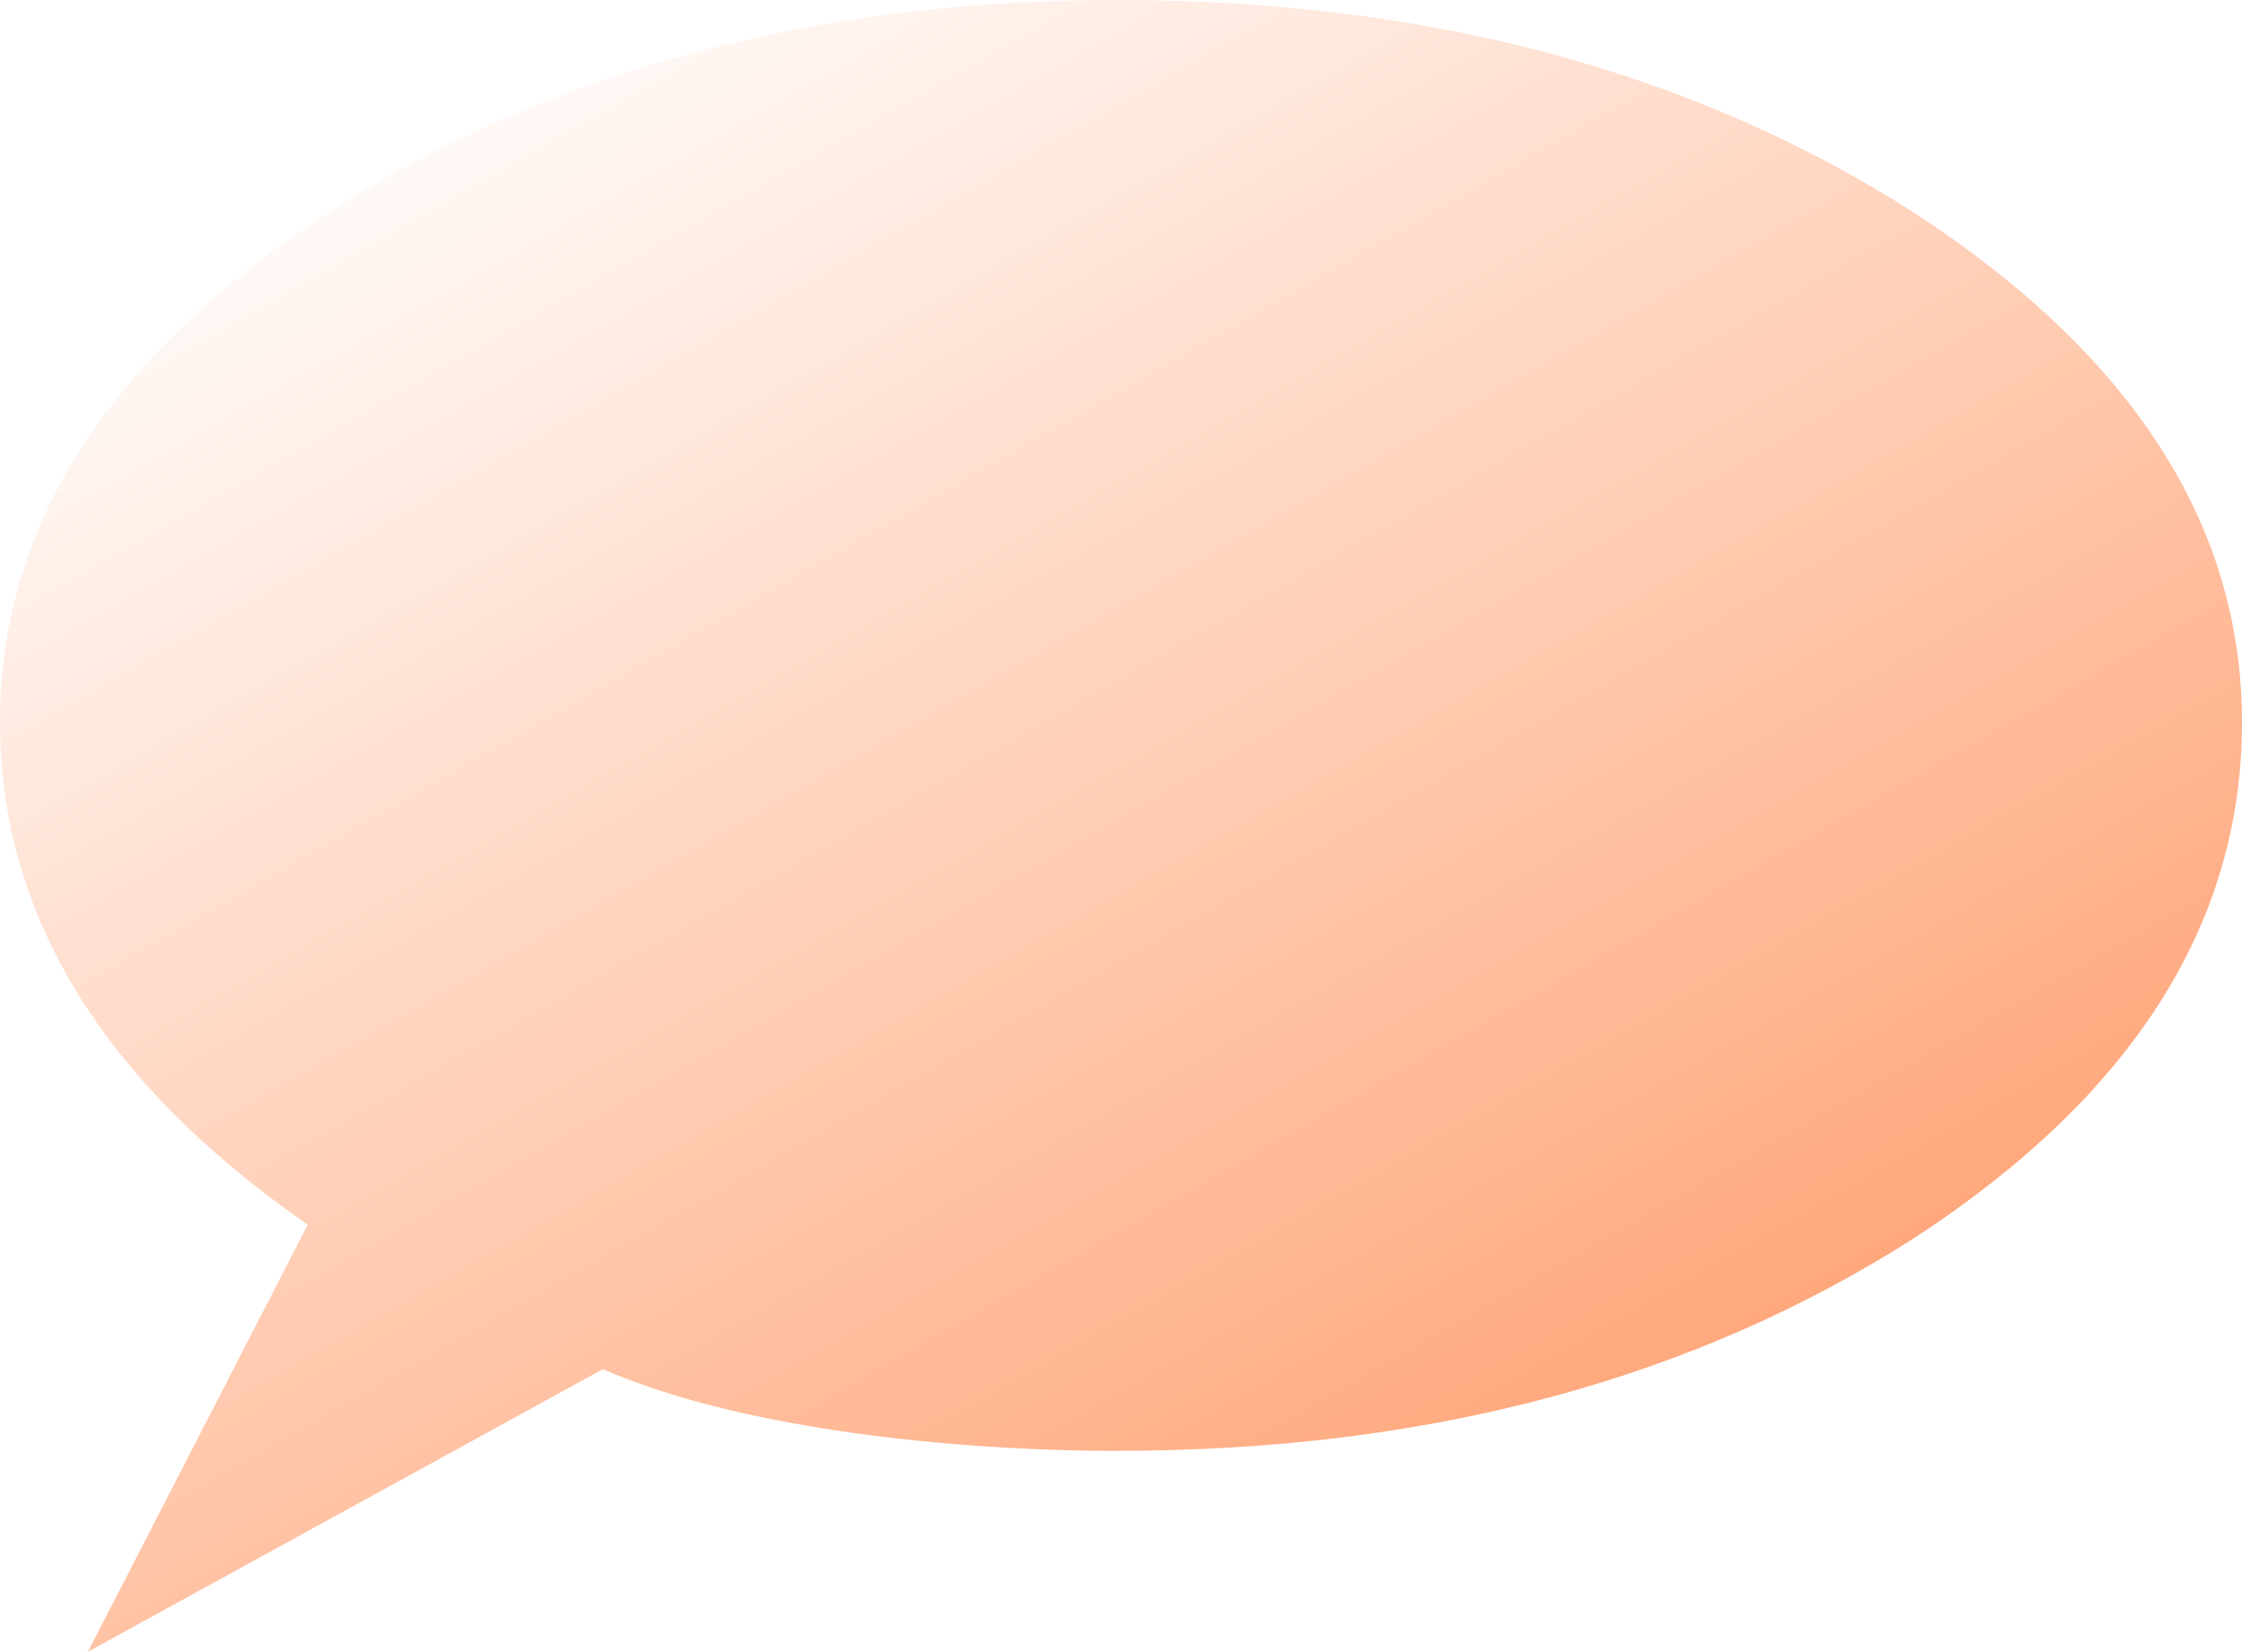 <svg height="13.15" width="17.85" xmlns:xlink="http://www.w3.org/1999/xlink" xmlns="http://www.w3.org/2000/svg"><g transform="translate(8.9 6.6)" style="fill:url(#meshgradient19340);fill-opacity:1"><path d="M0-6.6c2.467 0 4.583.567 6.35 1.7 1.733 1.133 2.6 2.483 2.6 4.05 0 1.6-.867 2.967-2.6 4.1C4.583 4.383 2.467 4.95 0 4.95c0 0-2.517.038-4.1-.65l-4.1 2.25 1.75-3.4C-8.083 2.017-8.9.683-8.9-.85c0-1.567.867-2.917 2.6-4.05C-4.533-6.033-2.433-6.6 0-6.6" fill="url(#a)" fill-rule="evenodd" style="fill:url(#a)"/><use height="13.15" transform="translate(-8.9 -6.6)" width="17.85" xlink:href="#shape0" style="fill:url(#meshgradient19340);fill-opacity:1"/></g><defs><linearGradient gradientTransform="matrix(-.005 -.009 .007 -.004 .05 0)" gradientUnits="userSpaceOnUse" id="a" spreadMethod="pad" x1="-819.2" x2="819.2"><stop offset="0" stop-color="#f96"/><stop offset="1" stop-color="#fff"/></linearGradient></defs></svg>